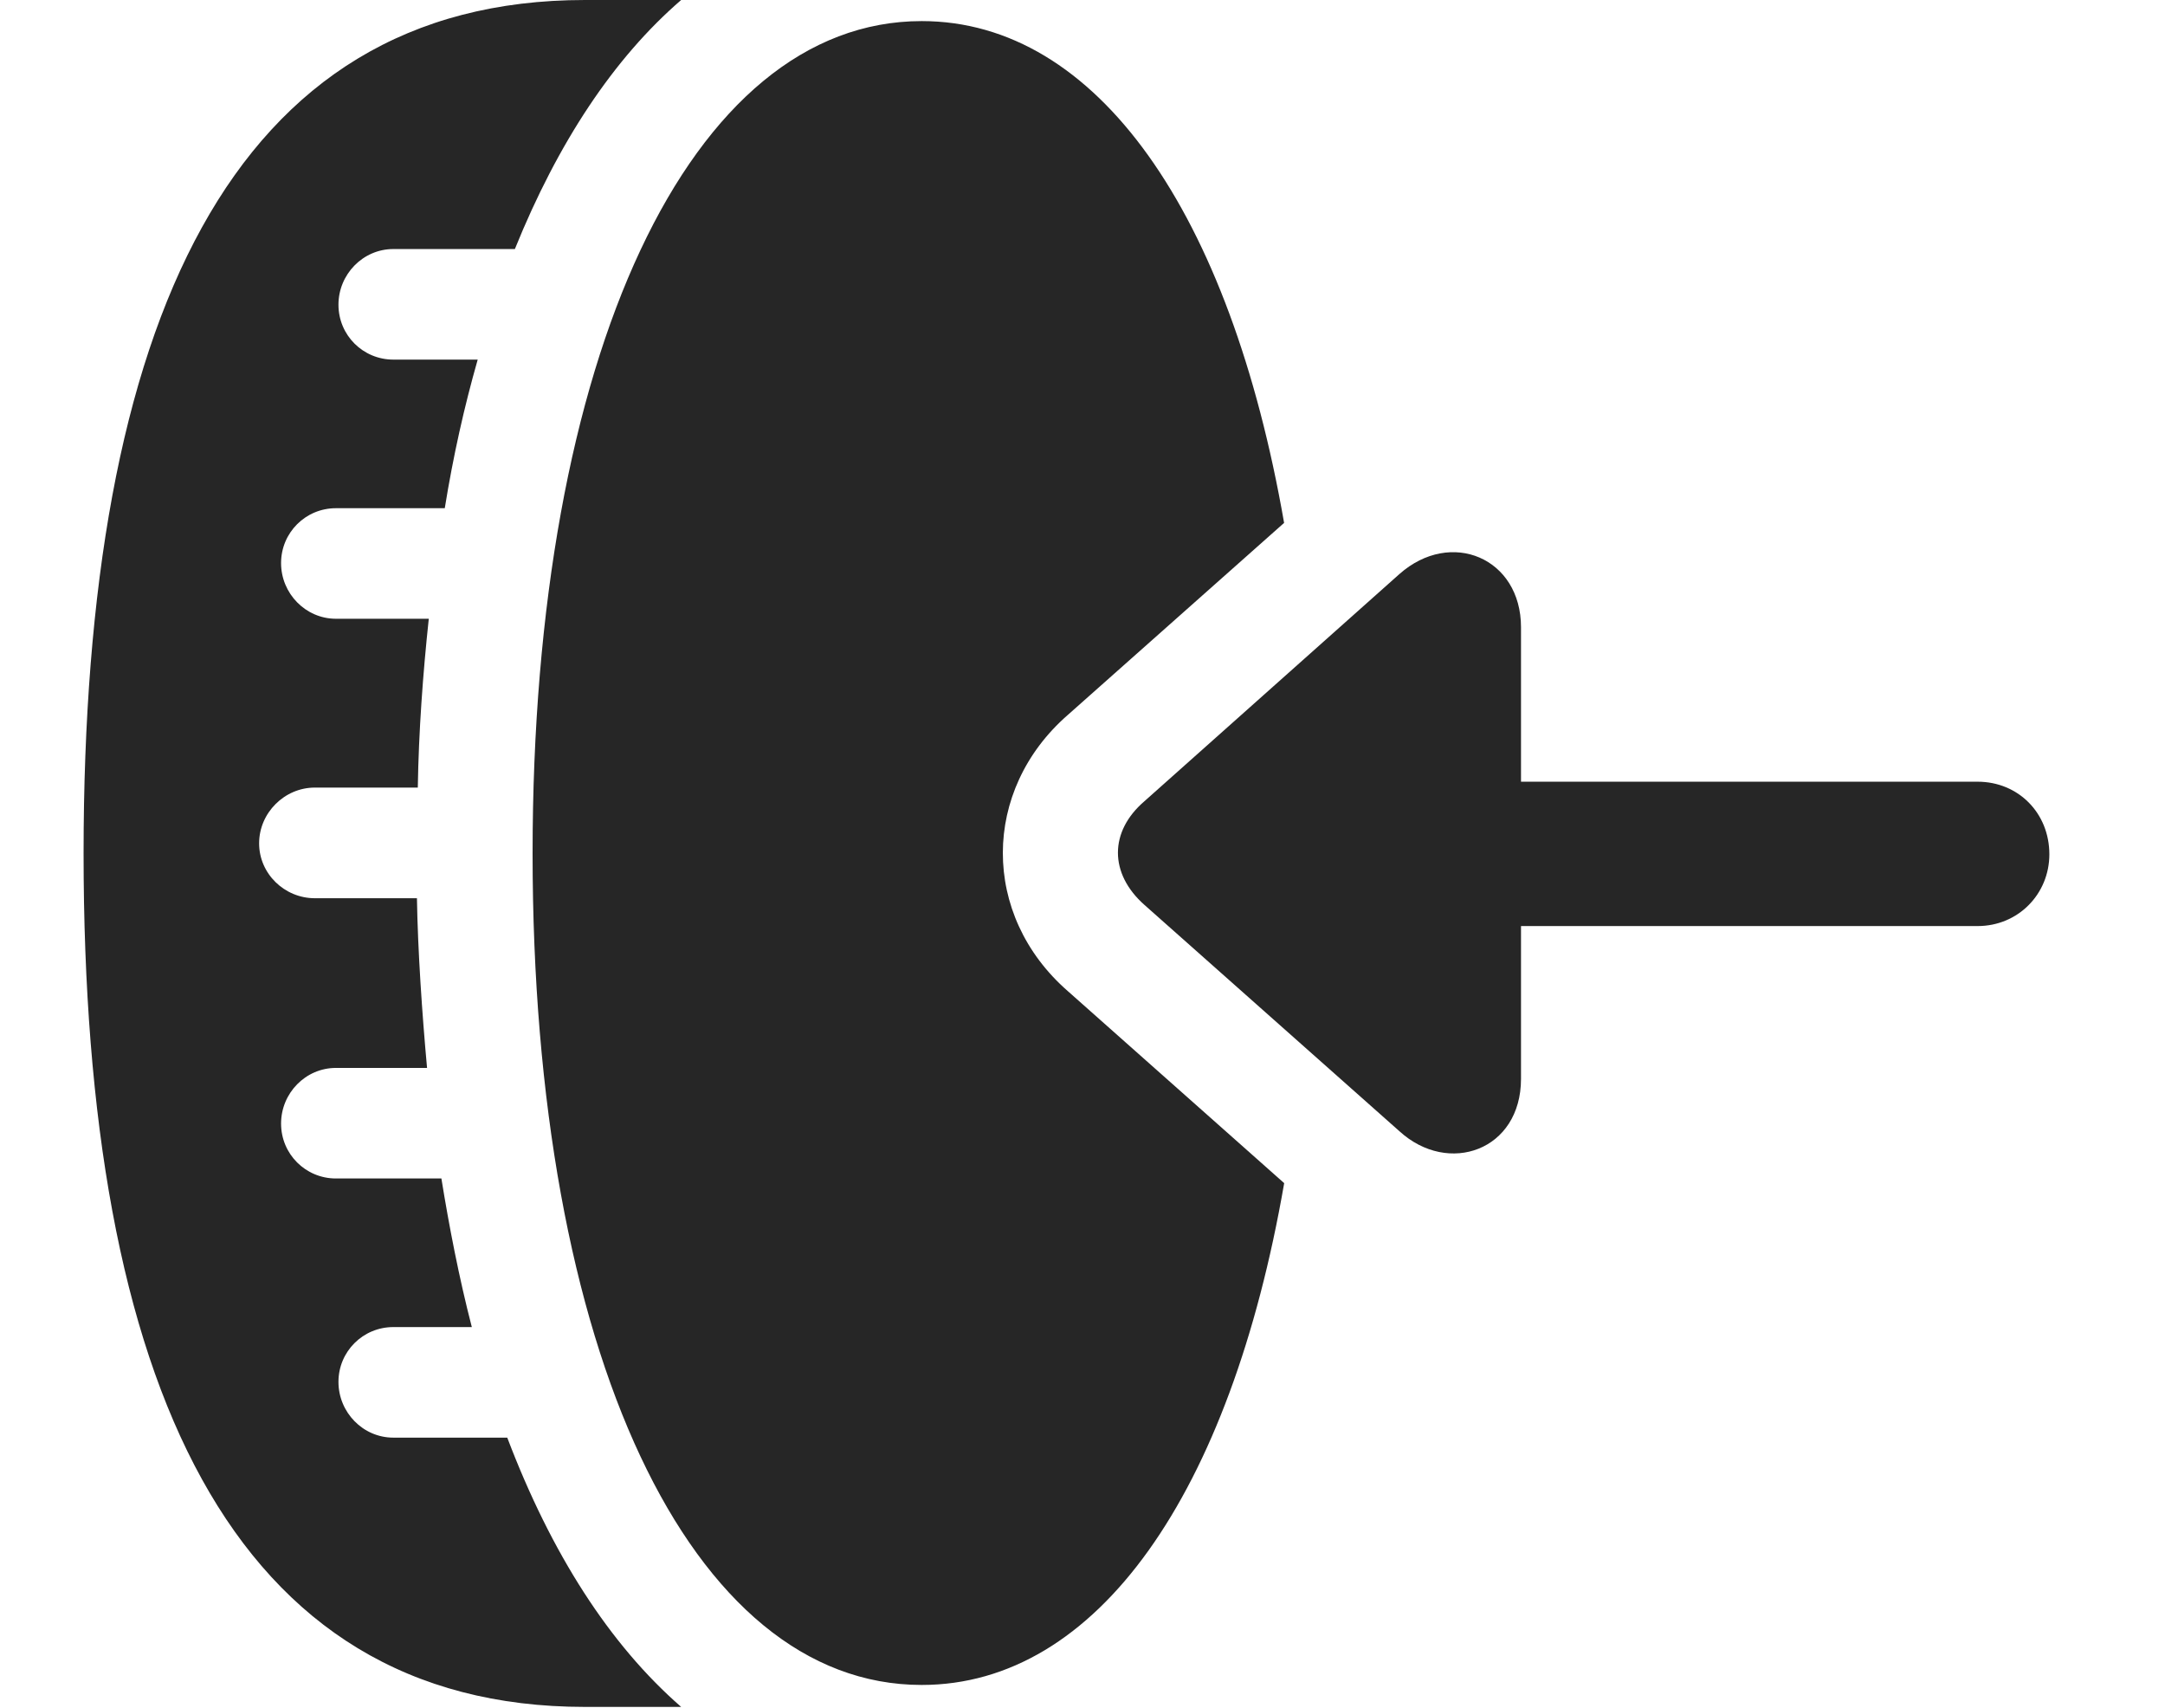 <?xml version="1.0" encoding="UTF-8"?>
<!--Generator: Apple Native CoreSVG 326-->
<!DOCTYPE svg
PUBLIC "-//W3C//DTD SVG 1.1//EN"
       "http://www.w3.org/Graphics/SVG/1.1/DTD/svg11.dtd">
<svg version="1.1" xmlns="http://www.w3.org/2000/svg" xmlns:xlink="http://www.w3.org/1999/xlink" viewBox="0 0 25.049 19.756">
 <g>
  <rect height="19.756" opacity="0" width="25.049" x="0" y="0"/>
  <path d="M5.957 2.881L4.551 2.881C4.199 2.881 3.916 3.174 3.916 3.525C3.916 3.877 4.199 4.16 4.551 4.16L5.527 4.16C5.371 4.707 5.244 5.273 5.146 5.879L3.887 5.879C3.535 5.879 3.252 6.162 3.252 6.514C3.252 6.865 3.535 7.158 3.887 7.158L4.961 7.158C4.893 7.793 4.844 8.467 4.834 9.111L3.643 9.111C3.291 9.111 2.998 9.404 2.998 9.756C2.998 10.107 3.291 10.391 3.643 10.391L4.824 10.391C4.834 10.996 4.883 11.719 4.941 12.354L3.887 12.354C3.535 12.354 3.252 12.646 3.252 12.998C3.252 13.35 3.535 13.633 3.887 13.633L5.107 13.633C5.195 14.18 5.312 14.785 5.459 15.352L4.551 15.352C4.199 15.352 3.916 15.635 3.916 15.986C3.916 16.338 4.199 16.631 4.551 16.631L5.869 16.631C6.377 17.969 7.051 19.023 7.881 19.746L6.768 19.746C2.686 19.746 0.967 16.016 0.967 9.873C0.967 3.721 2.686 0 6.768 0L7.881 0C7.1 0.674 6.455 1.65 5.957 2.881ZM14.857 6.049L12.354 8.271C11.357 9.141 11.348 10.586 12.354 11.465L14.858 13.687C14.235 17.279 12.694 19.492 10.664 19.492C7.988 19.492 6.162 15.645 6.162 9.873C6.162 4.102 7.988 0.244 10.664 0.244C12.692 0.244 14.232 2.46 14.857 6.049Z" fill="black" fill-opacity="0.85"/>
  <path d="M13.242 10.469L16.191 13.086C16.758 13.604 17.598 13.31 17.598 12.48L17.598 10.713L22.881 10.713C23.35 10.713 23.711 10.342 23.711 9.883C23.711 9.404 23.35 9.043 22.881 9.043L17.598 9.043L17.598 7.256C17.598 6.455 16.787 6.113 16.191 6.641L13.242 9.268C12.832 9.619 12.832 10.107 13.242 10.469Z" fill="black" fill-opacity="0.85"/>
 </g>
</svg>
